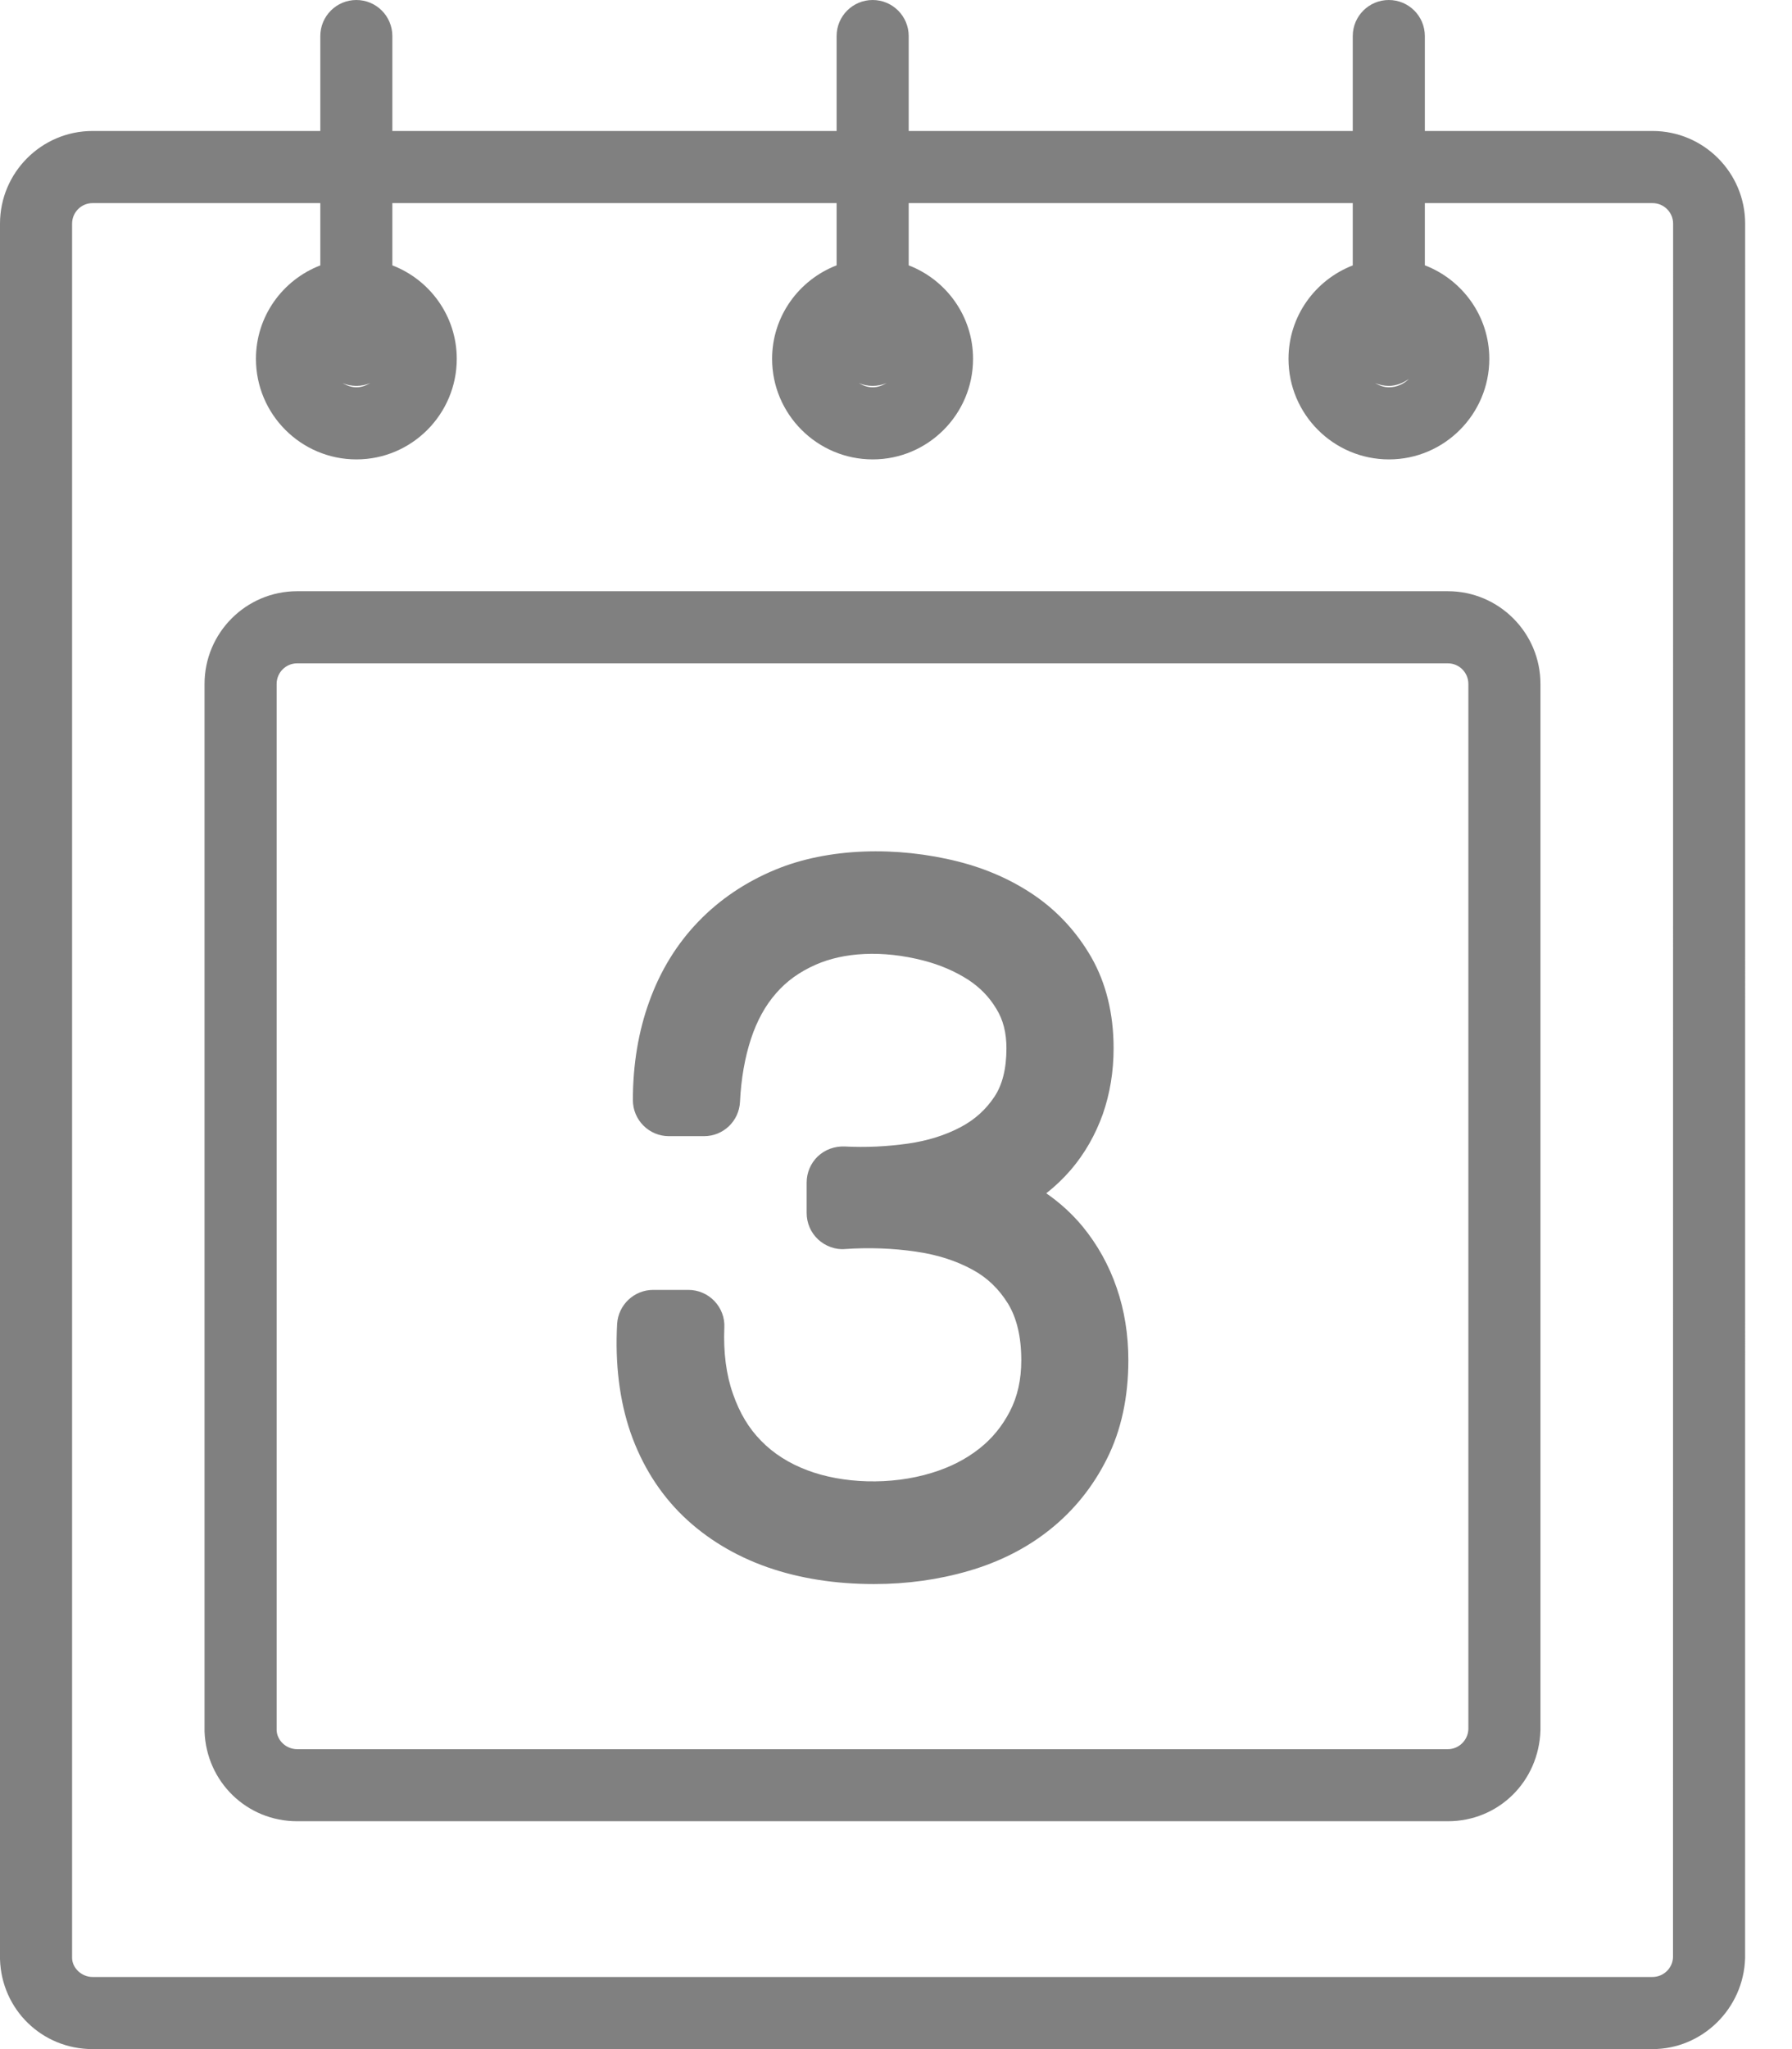 <?xml version="1.0" encoding="UTF-8" standalone="no"?>
<svg width="35px" height="40px" viewBox="0 0 35 40" version="1.1" xmlns="http://www.w3.org/2000/svg" xmlns:xlink="http://www.w3.org/1999/xlink" xmlns:sketch="http://www.bohemiancoding.com/sketch/ns">
    <!-- Generator: Sketch 3.5.1 (25234) - http://www.bohemiancoding.com/sketch -->
    <title>Cal</title>
    <desc>Created with Sketch.</desc>
    <defs></defs>
    <g id="Page-1" stroke="none" stroke-width="1" fill="none" fill-rule="evenodd" sketch:type="MSPage">
        <g id="Not-Joined" sketch:type="MSArtboardGroup" transform="translate(-650, -207)" fill="#808080">
            <g id="Showcase" sketch:type="MSLayerGroup" transform="translate(0, 160)">
                <g id="Key-Stats" transform="translate(614, 47)" sketch:type="MSShapeGroup">
                    <path d="M68.276,2.557 L63.829,2.557 L63.829,0.704 C63.829,0.315 63.514,0 63.125,0 C62.737,0 62.421,0.315 62.421,0.704 L62.421,2.557 L53.748,2.557 L53.748,0.704 C53.748,0.315 53.432,0 53.044,0 C52.655,0 52.34,0.315 52.34,0.704 L52.34,2.557 L43.663,2.557 L43.663,0.704 C43.663,0.315 43.349,0 42.96,0 C42.572,0 42.256,0.315 42.256,0.704 L42.256,2.557 L37.807,2.557 C36.811,2.557 36,3.369 36,4.366 L36,38.245 C36.029,39.229 36.823,40 37.807,40 L68.276,40 C69.245,40 70.056,39.212 70.084,38.223 L70.085,4.366 C70.085,3.369 69.274,2.557 68.276,2.557 L68.276,2.557 Z M63.125,7.533 C63.274,7.533 63.406,7.475 63.519,7.396 C63.418,7.496 63.281,7.56 63.129,7.56 C63.028,7.56 62.938,7.525 62.856,7.478 C62.94,7.512 63.03,7.533 63.125,7.533 L63.125,7.533 Z M53.044,7.533 C53.14,7.533 53.232,7.513 53.318,7.477 C53.235,7.525 53.146,7.56 53.046,7.56 C52.942,7.56 52.853,7.525 52.771,7.477 C52.856,7.513 52.946,7.533 53.044,7.533 L53.044,7.533 Z M42.96,7.533 C43.057,7.533 43.15,7.513 43.233,7.477 C43.153,7.525 43.062,7.56 42.962,7.56 C42.861,7.56 42.771,7.525 42.689,7.478 C42.772,7.513 42.863,7.533 42.96,7.533 L42.96,7.533 Z M68.676,38.204 C68.67,38.419 68.491,38.592 68.276,38.592 L37.807,38.592 C37.594,38.592 37.412,38.418 37.408,38.223 L37.408,4.366 C37.408,4.145 37.587,3.965 37.807,3.965 L42.256,3.965 L42.256,5.181 C41.52,5.464 40.999,6.173 40.999,7.005 C40.999,8.087 41.878,8.968 42.962,8.968 C44.041,8.968 44.921,8.087 44.921,7.005 C44.921,6.172 44.397,5.462 43.663,5.18 L43.663,3.965 L52.34,3.965 L52.34,5.18 C51.605,5.463 51.08,6.172 51.08,7.005 C51.08,8.087 51.962,8.968 53.046,8.968 C54.125,8.968 55.005,8.087 55.005,7.005 C55.005,6.172 54.481,5.462 53.748,5.18 L53.748,3.965 L62.421,3.965 L62.421,5.181 C61.688,5.465 61.166,6.173 61.166,7.005 C61.166,8.087 62.046,8.968 63.129,8.968 C64.208,8.968 65.088,8.087 65.088,7.005 C65.088,6.171 64.562,5.461 63.829,5.179 L63.829,3.965 L68.276,3.965 C68.498,3.965 68.678,4.145 68.678,4.366 L68.676,38.204 L68.676,38.204 Z M64.279,11.541 L41.803,11.541 C40.806,11.541 39.995,12.353 39.995,13.351 L39.995,33.799 C40.03,34.783 40.822,35.552 41.803,35.552 L64.279,35.552 C65.263,35.552 66.056,34.782 66.087,33.776 L66.087,13.351 C66.087,12.353 65.275,11.541 64.279,11.541 L64.279,11.541 Z M64.679,33.754 C64.672,33.97 64.494,34.145 64.279,34.145 L41.803,34.145 C41.586,34.145 41.41,33.972 41.403,33.776 L41.403,13.351 C41.403,13.129 41.582,12.949 41.803,12.949 L64.279,12.949 C64.5,12.949 64.679,13.129 64.679,13.351 L64.679,33.754 L64.679,33.754 Z M57.146,23.944 C56.942,23.697 56.704,23.48 56.435,23.294 C56.609,23.158 56.769,23.005 56.915,22.836 C57.185,22.52 57.395,22.154 57.541,21.744 C57.679,21.346 57.75,20.915 57.75,20.465 C57.75,19.791 57.604,19.193 57.314,18.685 C57.032,18.197 56.66,17.792 56.209,17.482 C55.773,17.183 55.271,16.959 54.717,16.819 C53.52,16.516 52.18,16.546 51.138,16.979 C50.559,17.22 50.055,17.56 49.643,17.987 C49.223,18.421 48.899,18.946 48.683,19.545 C48.47,20.129 48.361,20.778 48.361,21.475 C48.361,21.864 48.677,22.179 49.065,22.179 L49.751,22.179 C50.127,22.179 50.436,21.884 50.453,21.507 C50.475,21.058 50.548,20.641 50.669,20.275 C50.787,19.92 50.947,19.63 51.158,19.389 C51.362,19.154 51.613,18.972 51.931,18.832 C52.475,18.591 53.229,18.541 54.042,18.752 C54.359,18.834 54.651,18.96 54.905,19.122 C55.137,19.273 55.32,19.459 55.46,19.693 C55.594,19.909 55.657,20.161 55.657,20.465 C55.657,20.86 55.578,21.177 55.421,21.411 C55.254,21.661 55.04,21.855 54.765,22.001 C54.466,22.16 54.121,22.268 53.74,22.323 C53.325,22.382 52.906,22.402 52.494,22.38 C52.301,22.374 52.114,22.44 51.973,22.573 C51.834,22.706 51.755,22.891 51.755,23.083 L51.755,23.68 C51.755,23.875 51.836,24.062 51.978,24.194 C52.121,24.328 52.324,24.4 52.506,24.382 C52.974,24.35 53.432,24.366 53.885,24.432 C54.305,24.492 54.667,24.607 54.996,24.786 C55.283,24.942 55.509,25.16 55.687,25.447 C55.859,25.728 55.947,26.099 55.947,26.552 C55.947,26.933 55.874,27.26 55.725,27.549 C55.575,27.84 55.373,28.087 55.122,28.282 C54.858,28.489 54.557,28.642 54.2,28.751 C53.394,29 52.448,28.959 51.769,28.701 C51.412,28.567 51.107,28.374 50.865,28.125 C50.624,27.881 50.446,27.583 50.316,27.21 C50.184,26.838 50.127,26.401 50.147,25.912 C50.157,25.72 50.084,25.534 49.953,25.397 C49.82,25.258 49.637,25.18 49.445,25.18 L48.757,25.18 C48.384,25.18 48.076,25.472 48.053,25.844 C48.011,26.624 48.099,27.337 48.316,27.968 C48.539,28.603 48.882,29.15 49.34,29.594 C49.794,30.031 50.348,30.368 50.99,30.594 C51.612,30.811 52.312,30.922 53.073,30.922 C53.713,30.922 54.332,30.836 54.913,30.667 C55.519,30.492 56.057,30.219 56.508,29.857 C56.975,29.485 57.35,29.018 57.621,28.474 C57.898,27.922 58.038,27.275 58.038,26.552 C58.038,26.053 57.962,25.578 57.81,25.139 C57.659,24.698 57.435,24.297 57.146,23.944 L57.146,23.944 Z" id="Cal"></path>
                </g>
            </g>
        </g>
    </g>
</svg>